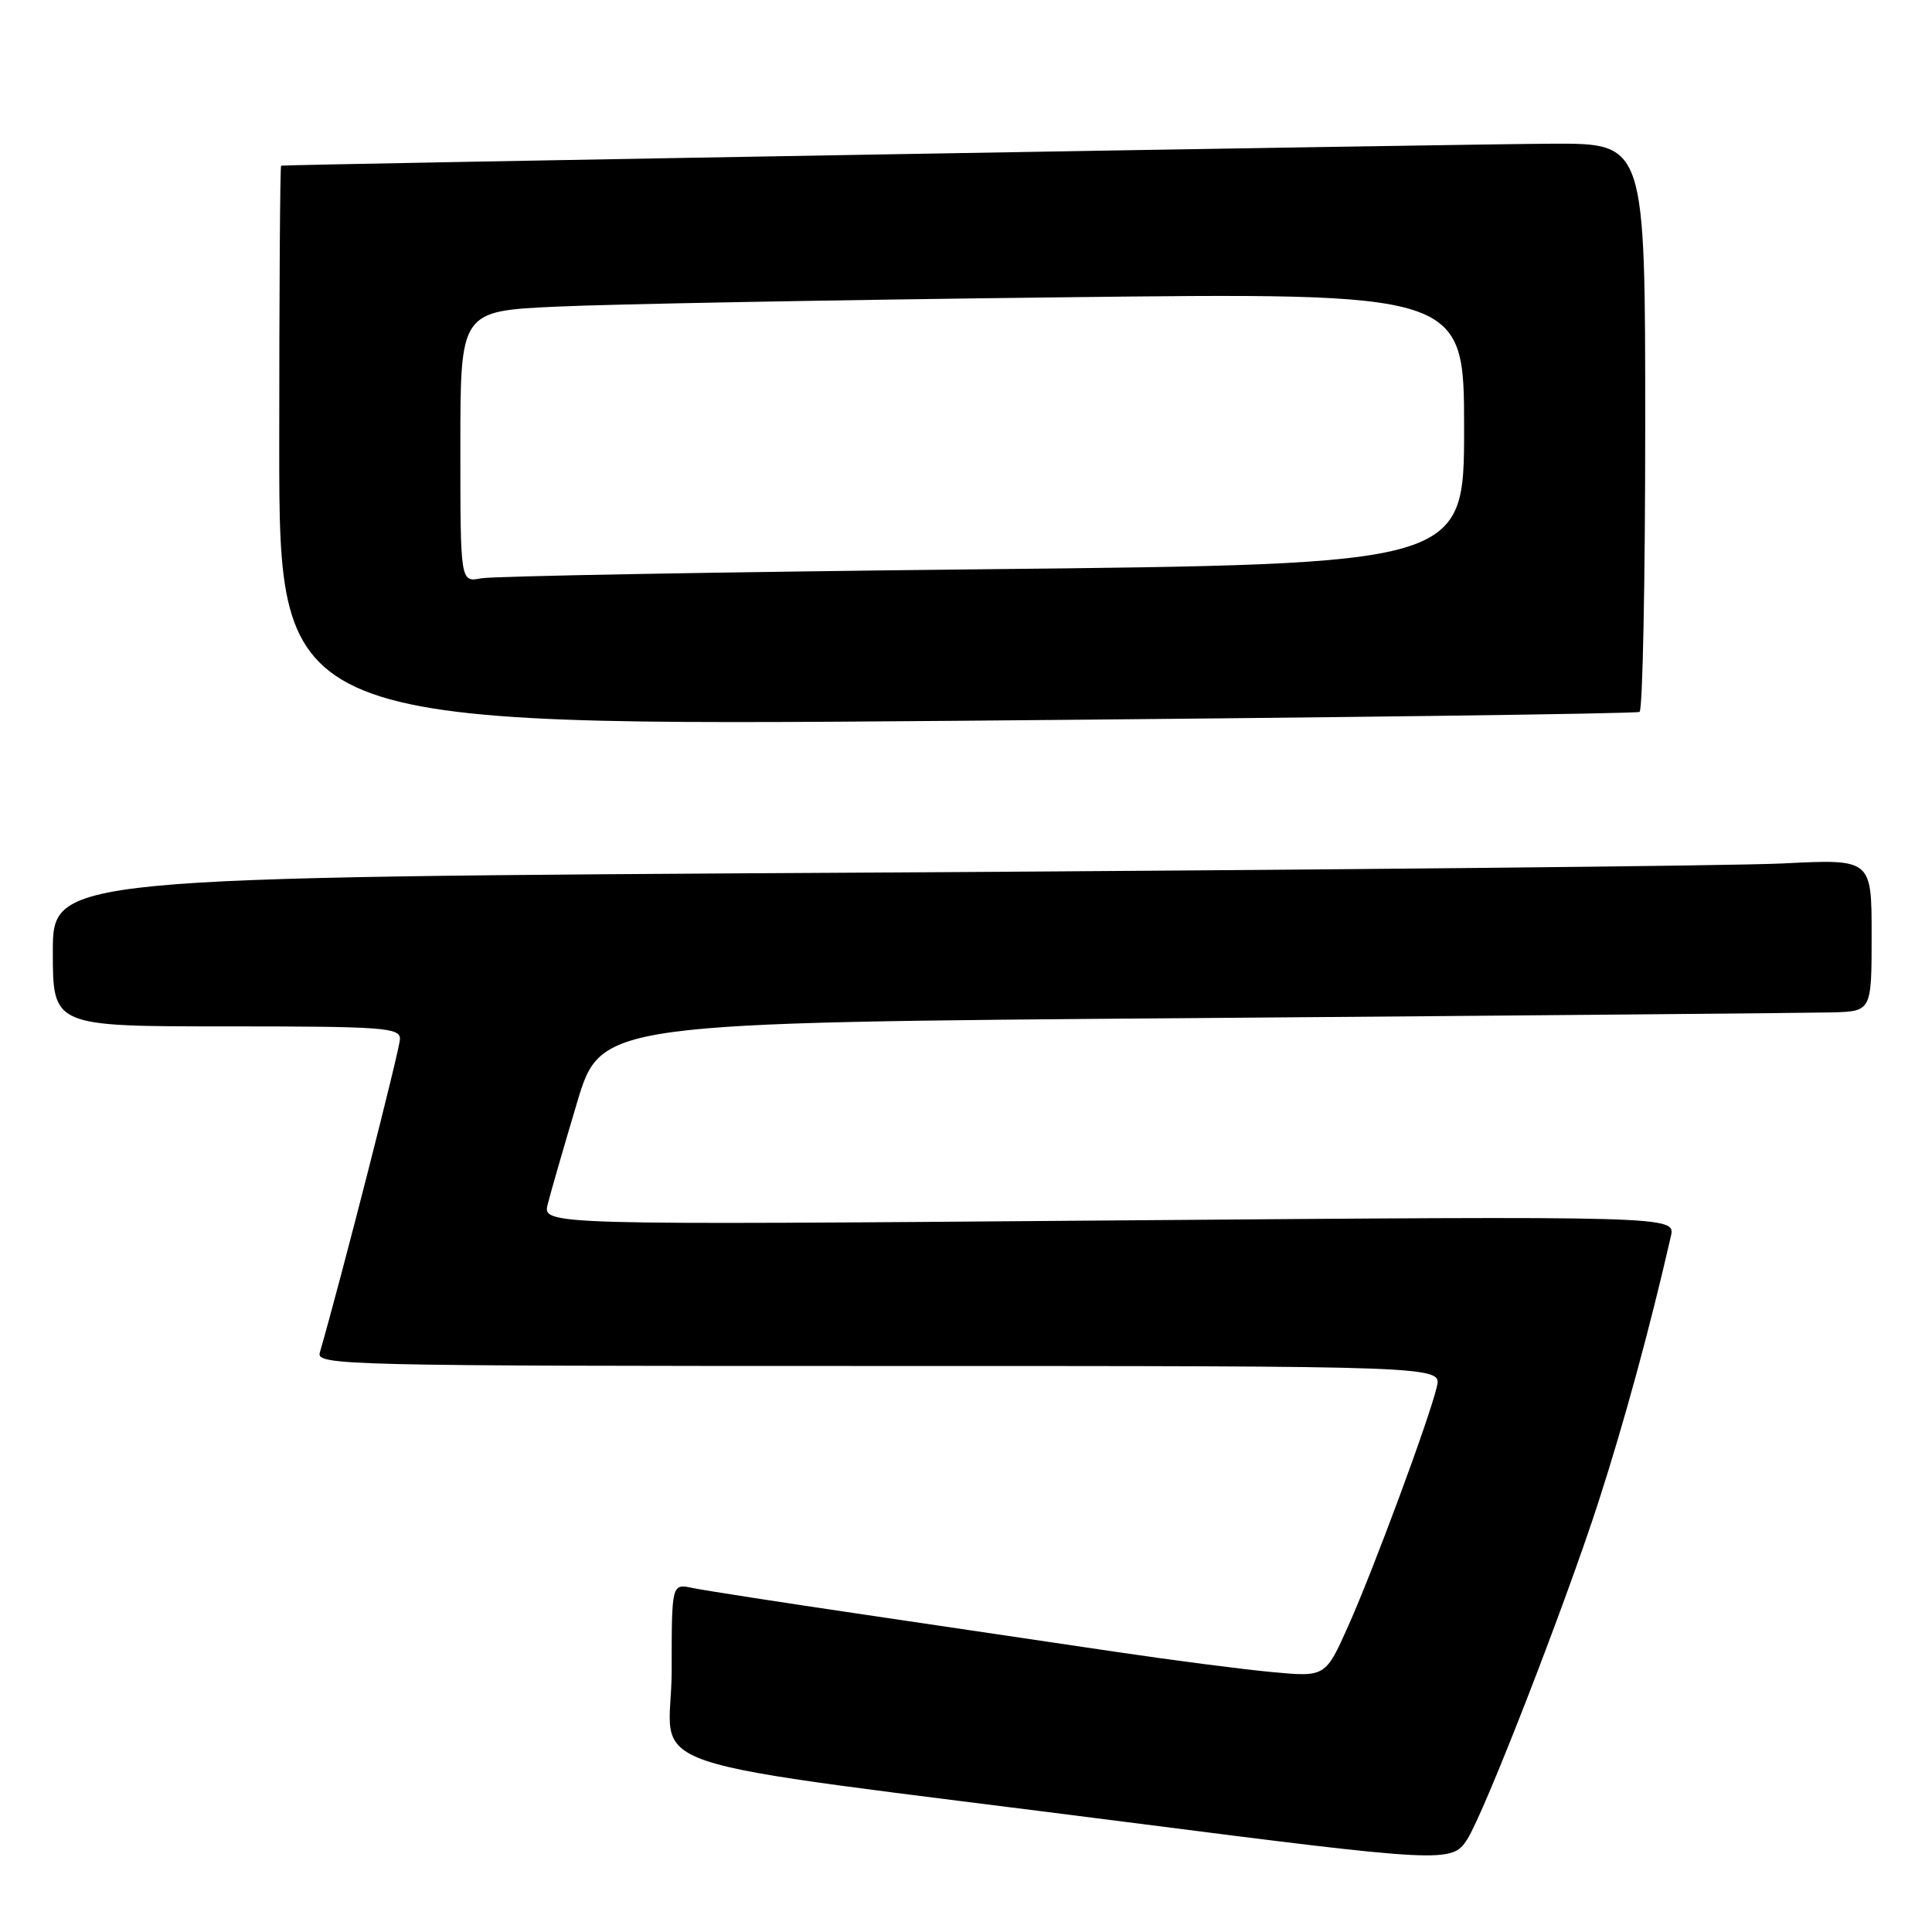 <?xml version="1.0" encoding="UTF-8" standalone="no"?>
<!DOCTYPE svg PUBLIC "-//W3C//DTD SVG 1.1//EN" "http://www.w3.org/Graphics/SVG/1.1/DTD/svg11.dtd" >
<svg xmlns="http://www.w3.org/2000/svg" xmlns:xlink="http://www.w3.org/1999/xlink" version="1.1" viewBox="0 0 256 256">
 <g >
 <path fill="currentColor"
d=" M 194.40 243.75 C 196.67 240.22 207.34 212.80 211.81 199.00 C 215.22 188.44 218.65 175.87 221.40 163.81 C 222.01 161.12 222.01 161.12 146.94 161.72 C 71.88 162.32 71.88 162.32 72.58 159.55 C 72.96 158.03 74.70 152.00 76.45 146.14 C 79.63 135.50 79.63 135.50 158.56 134.90 C 201.98 134.56 239.86 134.22 242.75 134.15 C 248.00 134.00 248.00 134.00 248.00 123.91 C 248.00 113.82 248.00 113.82 236.25 114.41 C 229.79 114.73 175.56 115.27 115.75 115.62 C 7.00 116.24 7.00 116.24 7.00 126.12 C 7.00 136.00 7.00 136.00 30.00 136.00 C 50.74 136.00 53.00 136.16 53.00 137.66 C 53.00 138.94 45.17 169.58 42.37 179.25 C 41.89 180.91 45.89 181.00 116.45 181.00 C 191.04 181.00 191.04 181.00 190.39 183.75 C 189.37 188.05 182.07 207.77 178.69 215.36 C 175.63 222.22 175.63 222.22 168.57 221.56 C 164.68 221.20 155.43 220.00 148.00 218.90 C 140.57 217.79 125.50 215.56 114.50 213.94 C 103.50 212.32 93.26 210.73 91.75 210.41 C 89.00 209.84 89.00 209.84 89.00 221.35 C 89.00 235.28 81.30 232.72 149.50 241.46 C 191.34 246.82 192.39 246.87 194.40 243.75 Z  M 217.25 94.33 C 217.66 94.08 218.00 77.03 218.00 56.44 C 218.00 19.00 218.00 19.00 205.75 19.04 C 195.64 19.06 38.06 21.79 37.25 21.95 C 37.11 21.98 37.00 38.70 37.00 59.12 C 37.00 96.24 37.00 96.24 126.75 95.51 C 176.11 95.10 216.84 94.57 217.25 94.33 Z  M 61.00 59.19 C 61.00 41.22 61.00 41.22 73.75 40.63 C 80.76 40.30 110.69 39.74 140.25 39.40 C 194.00 38.76 194.00 38.76 194.00 56.76 C 194.00 74.76 194.00 74.76 130.25 75.43 C 95.19 75.80 65.26 76.34 63.75 76.63 C 61.00 77.16 61.00 77.16 61.00 59.19 Z "/>
</g>
</svg>